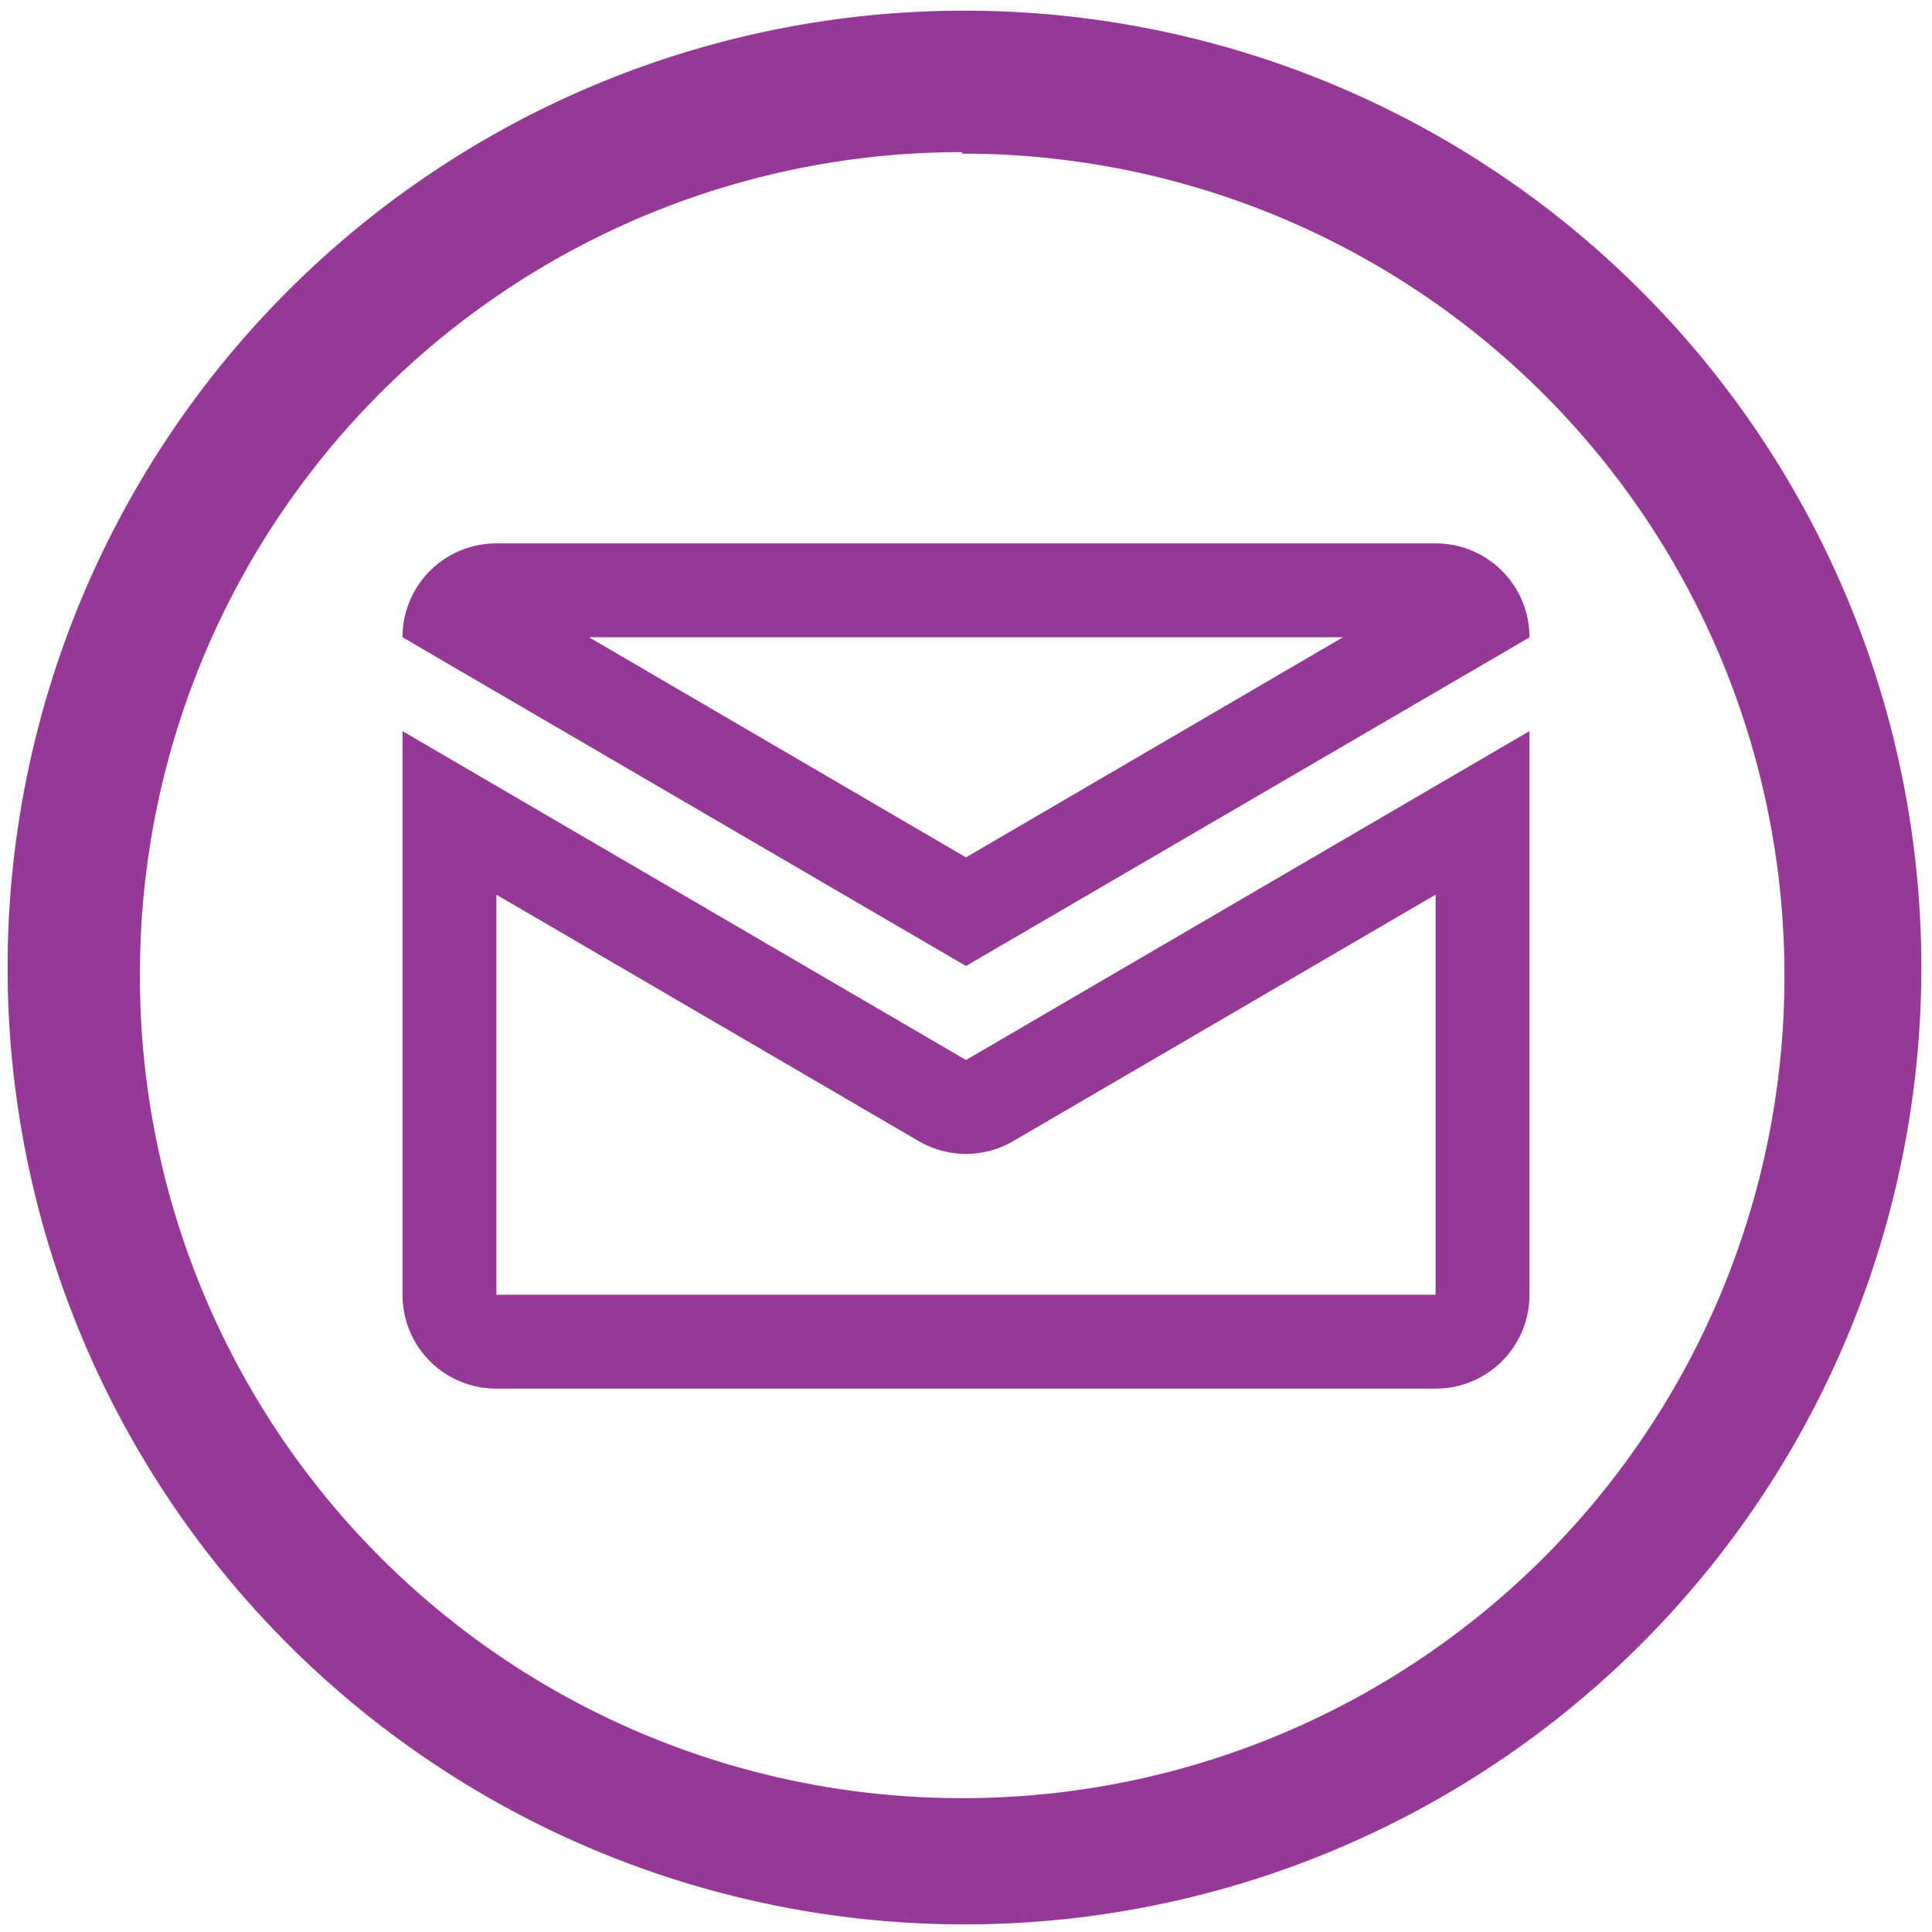 <svg xmlns="http://www.w3.org/2000/svg" width="48" height="48" viewBox="0 0 12.7 12.7"><path d="M6.34.07a6.29 6.29 0 0 0-6.29 6.3 6.29 6.29 0 0 0 6.3 6.28 6.29 6.29 0 0 0 6.28-6.29A6.29 6.29 0 0 0 6.34.07zM6.32 1l.01.01a5.4 5.4 0 0 1 5.4 5.4 5.4 5.4 0 0 1-5.4 5.41 5.4 5.4 0 0 1-5.41-5.4A5.4 5.4 0 0 1 6.32 1zM3.263 3.572a.616.616 0 0 0-.617.617L6.35 6.35l3.704-2.16a.616.616 0 0 0-.617-.618H3.263zm.609.617h4.956L6.35 5.636 3.872 4.189zm-1.226.617v3.705c0 .342.275.617.617.617h6.174a.616.616 0 0 0 .617-.617V4.806L6.35 6.968 2.646 4.806zm.617 1.075l2.776 1.62a.617.617 0 0 0 .622 0l2.776-1.62v2.63H3.263V5.88z" fill="#963996"/></svg>
